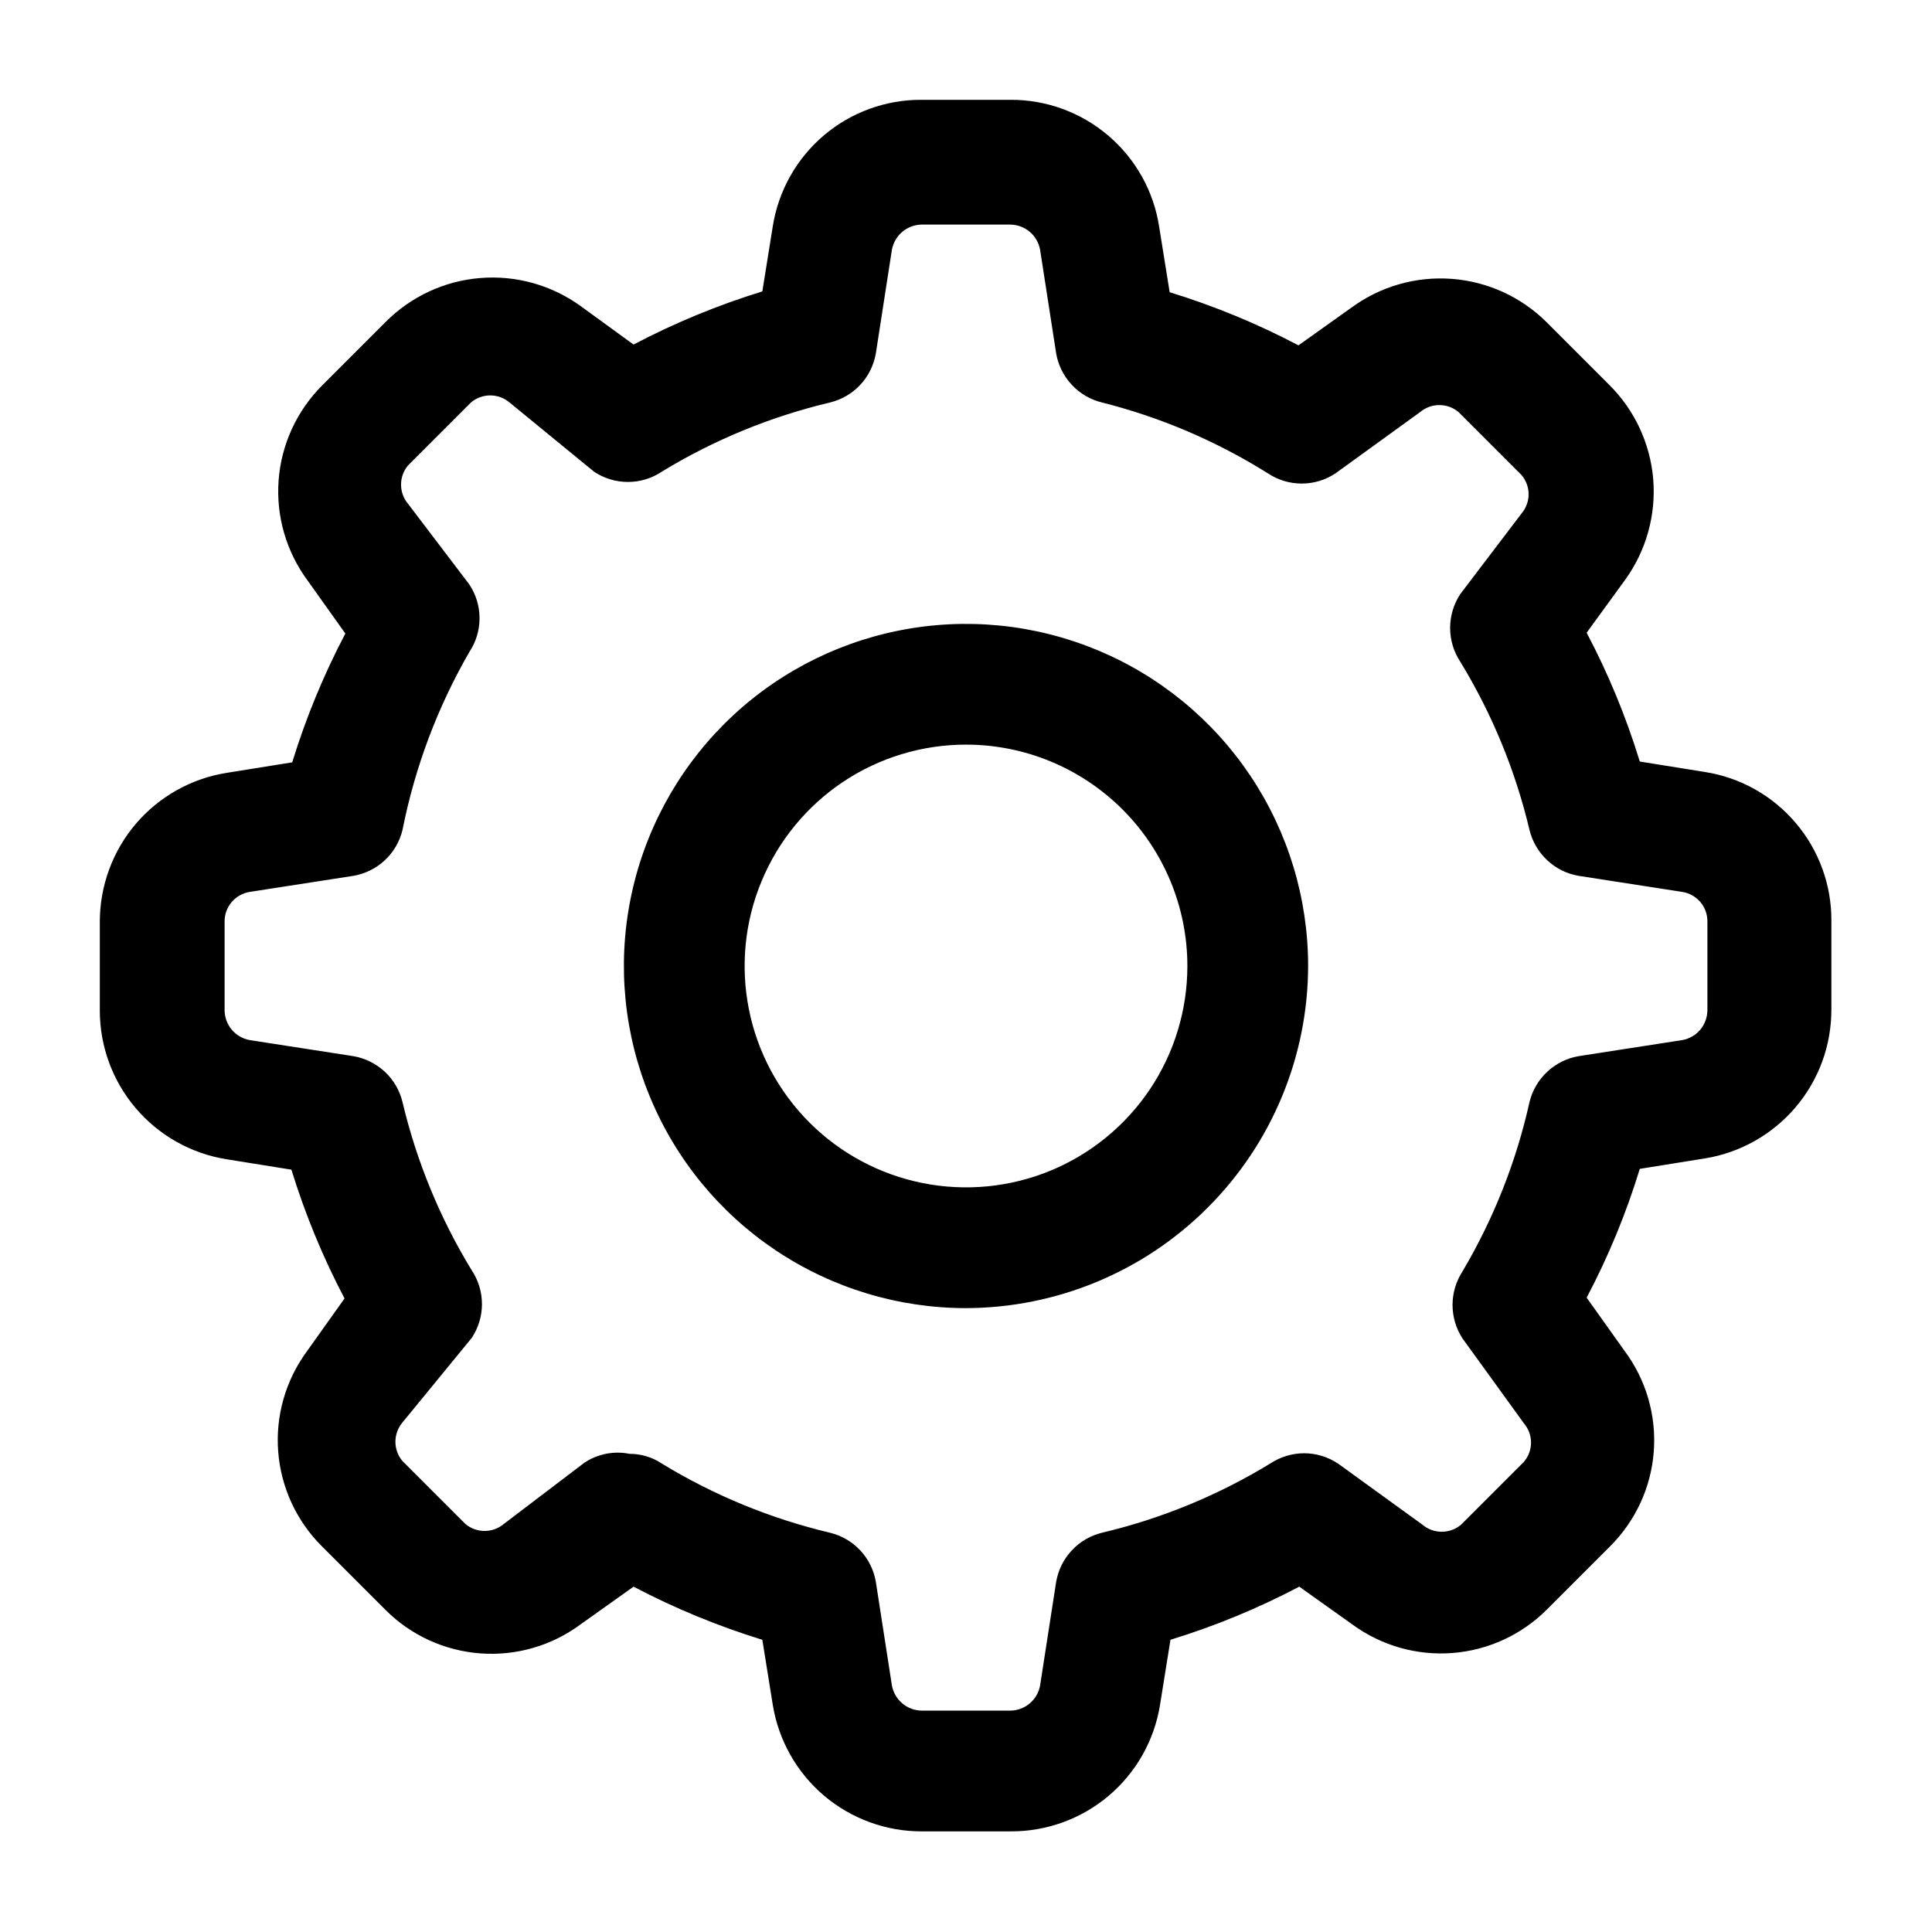 <svg width="24" height="24" viewBox="0 0 24 24" fill="none" xmlns="http://www.w3.org/2000/svg">
<path d="M12.55 22.75H11.45C11.006 22.751 10.575 22.593 10.236 22.306C9.897 22.018 9.672 21.619 9.6 21.18L9.47 20.37C8.918 20.2 8.382 19.979 7.87 19.71L7.21 20.18C6.852 20.445 6.411 20.572 5.967 20.539C5.523 20.506 5.105 20.315 4.79 20L4 19.21C3.684 18.896 3.491 18.479 3.456 18.035C3.421 17.591 3.547 17.149 3.81 16.79L4.28 16.13C4.011 15.618 3.79 15.083 3.62 14.53L2.81 14.4C2.371 14.329 1.972 14.103 1.684 13.764C1.397 13.425 1.239 12.995 1.24 12.55V11.45C1.24 11.004 1.399 10.572 1.688 10.233C1.978 9.894 2.379 9.669 2.82 9.6L3.63 9.47C3.8 8.917 4.021 8.382 4.29 7.87L3.82 7.21C3.556 6.852 3.428 6.411 3.461 5.967C3.494 5.523 3.686 5.105 4 4.79L4.79 4C5.104 3.684 5.52 3.49 5.963 3.454C6.407 3.417 6.849 3.54 7.21 3.8L7.87 4.28C8.382 4.011 8.918 3.79 9.47 3.62L9.6 2.81C9.67 2.37 9.895 1.97 10.234 1.682C10.573 1.394 11.005 1.237 11.45 1.24H12.55C12.997 1.237 13.43 1.396 13.769 1.686C14.109 1.976 14.333 2.378 14.4 2.82L14.53 3.63C15.083 3.8 15.619 4.021 16.13 4.29L16.79 3.82C17.149 3.557 17.59 3.431 18.033 3.464C18.477 3.497 18.894 3.687 19.21 4L19.99 4.78C20.306 5.094 20.5 5.51 20.537 5.953C20.573 6.397 20.45 6.839 20.19 7.2L19.71 7.86C19.98 8.372 20.201 8.907 20.37 9.46L21.18 9.59C21.62 9.659 22.02 9.884 22.308 10.224C22.596 10.563 22.753 10.995 22.75 11.44V12.54C22.751 12.985 22.594 13.415 22.306 13.754C22.018 14.093 21.619 14.319 21.18 14.39L20.37 14.52C20.201 15.073 19.98 15.608 19.71 16.12L20.18 16.78C20.448 17.139 20.577 17.582 20.544 18.029C20.511 18.475 20.318 18.894 20 19.21L19.22 19.99C18.907 20.306 18.49 20.499 18.046 20.534C17.601 20.569 17.16 20.443 16.8 20.18L16.14 19.71C15.629 19.979 15.093 20.2 14.54 20.37L14.41 21.18C14.339 21.621 14.112 22.021 13.771 22.309C13.43 22.597 12.997 22.753 12.55 22.75ZM7.82 18.06C7.963 18.06 8.102 18.101 8.22 18.18C8.867 18.575 9.573 18.865 10.31 19.04C10.454 19.075 10.585 19.151 10.687 19.26C10.788 19.368 10.855 19.504 10.88 19.65L11.08 20.94C11.097 21.027 11.142 21.105 11.21 21.161C11.277 21.218 11.362 21.249 11.45 21.25H12.55C12.638 21.249 12.723 21.218 12.791 21.161C12.858 21.105 12.904 21.027 12.92 20.94L13.12 19.65C13.145 19.504 13.213 19.368 13.314 19.26C13.415 19.151 13.546 19.075 13.69 19.04C14.428 18.865 15.133 18.575 15.78 18.18C15.905 18.098 16.051 18.053 16.2 18.053C16.35 18.053 16.496 18.098 16.62 18.18L17.67 18.94C17.737 18.997 17.822 19.028 17.91 19.028C17.998 19.028 18.083 18.997 18.15 18.94L18.93 18.16C18.987 18.093 19.019 18.008 19.019 17.92C19.019 17.832 18.987 17.747 18.93 17.68L18.17 16.63C18.088 16.506 18.044 16.359 18.044 16.21C18.044 16.061 18.088 15.915 18.17 15.79C18.555 15.138 18.836 14.429 19 13.69C19.035 13.546 19.112 13.415 19.22 13.314C19.328 13.213 19.464 13.145 19.61 13.12L20.9 12.92C20.987 12.904 21.065 12.858 21.122 12.791C21.178 12.723 21.209 12.638 21.21 12.55V11.45C21.211 11.361 21.181 11.275 21.124 11.207C21.067 11.14 20.988 11.094 20.9 11.08L19.61 10.88C19.464 10.855 19.328 10.788 19.22 10.686C19.112 10.585 19.035 10.454 19 10.31C18.825 9.572 18.535 8.867 18.14 8.22C18.058 8.096 18.014 7.949 18.014 7.8C18.014 7.651 18.058 7.505 18.14 7.38L18.9 6.38C18.957 6.313 18.989 6.228 18.989 6.14C18.989 6.052 18.957 5.967 18.9 5.9L18.12 5.12C18.053 5.063 17.968 5.032 17.88 5.032C17.792 5.032 17.707 5.063 17.64 5.12L16.59 5.88C16.466 5.963 16.32 6.007 16.17 6.007C16.021 6.007 15.875 5.963 15.75 5.88C15.114 5.481 14.419 5.184 13.69 5C13.546 4.965 13.415 4.889 13.314 4.78C13.213 4.672 13.145 4.536 13.12 4.39L12.92 3.1C12.904 3.014 12.858 2.935 12.791 2.879C12.723 2.822 12.638 2.791 12.55 2.79H11.45C11.362 2.791 11.277 2.822 11.21 2.879C11.142 2.935 11.097 3.014 11.08 3.1L10.88 4.39C10.855 4.536 10.788 4.672 10.687 4.78C10.585 4.889 10.454 4.965 10.31 5C9.573 5.175 8.867 5.465 8.22 5.86C8.096 5.943 7.95 5.987 7.8 5.987C7.651 5.987 7.505 5.943 7.38 5.86L6.33 5C6.263 4.943 6.178 4.912 6.09 4.912C6.002 4.912 5.917 4.943 5.85 5L5.07 5.78C5.013 5.847 4.982 5.932 4.982 6.02C4.982 6.108 5.013 6.193 5.07 6.26L5.83 7.26C5.913 7.385 5.957 7.531 5.957 7.68C5.957 7.829 5.913 7.976 5.83 8.1C5.434 8.786 5.154 9.533 5 10.31C4.965 10.454 4.889 10.585 4.781 10.686C4.672 10.788 4.536 10.855 4.39 10.88L3.1 11.08C3.013 11.094 2.933 11.14 2.877 11.207C2.82 11.275 2.789 11.361 2.79 11.45V12.55C2.791 12.638 2.822 12.723 2.879 12.791C2.935 12.858 3.014 12.904 3.1 12.92L4.39 13.12C4.536 13.145 4.672 13.213 4.781 13.314C4.889 13.415 4.965 13.546 5 13.69C5.175 14.428 5.465 15.133 5.86 15.78C5.943 15.905 5.987 16.051 5.987 16.2C5.987 16.349 5.943 16.495 5.86 16.62L5 17.67C4.943 17.737 4.912 17.822 4.912 17.91C4.912 17.998 4.943 18.083 5 18.15L5.78 18.93C5.847 18.987 5.932 19.018 6.02 19.018C6.108 19.018 6.193 18.987 6.26 18.93L7.26 18.17C7.425 18.061 7.626 18.021 7.82 18.06ZM12 16.25C11.16 16.25 10.338 16.001 9.639 15.534C8.94 15.067 8.395 14.403 8.074 13.626C7.752 12.85 7.668 11.995 7.832 11.171C7.996 10.347 8.401 9.589 8.995 8.995C9.589 8.4 10.347 7.996 11.171 7.832C11.995 7.668 12.85 7.752 13.627 8.074C14.403 8.395 15.067 8.94 15.534 9.639C16.001 10.338 16.25 11.159 16.25 12C16.248 13.126 15.799 14.206 15.002 15.002C14.206 15.799 13.127 16.247 12 16.25ZM12 9.25C11.456 9.25 10.925 9.411 10.472 9.713C10.02 10.016 9.668 10.445 9.46 10.948C9.251 11.45 9.197 12.003 9.303 12.537C9.409 13.07 9.671 13.56 10.056 13.945C10.44 14.329 10.93 14.591 11.464 14.697C11.997 14.803 12.55 14.749 13.053 14.541C13.555 14.333 13.985 13.98 14.287 13.528C14.589 13.076 14.75 12.544 14.75 12C14.75 11.271 14.46 10.571 13.945 10.056C13.429 9.54 12.73 9.25 12 9.25Z" fill="black"/>
</svg>
